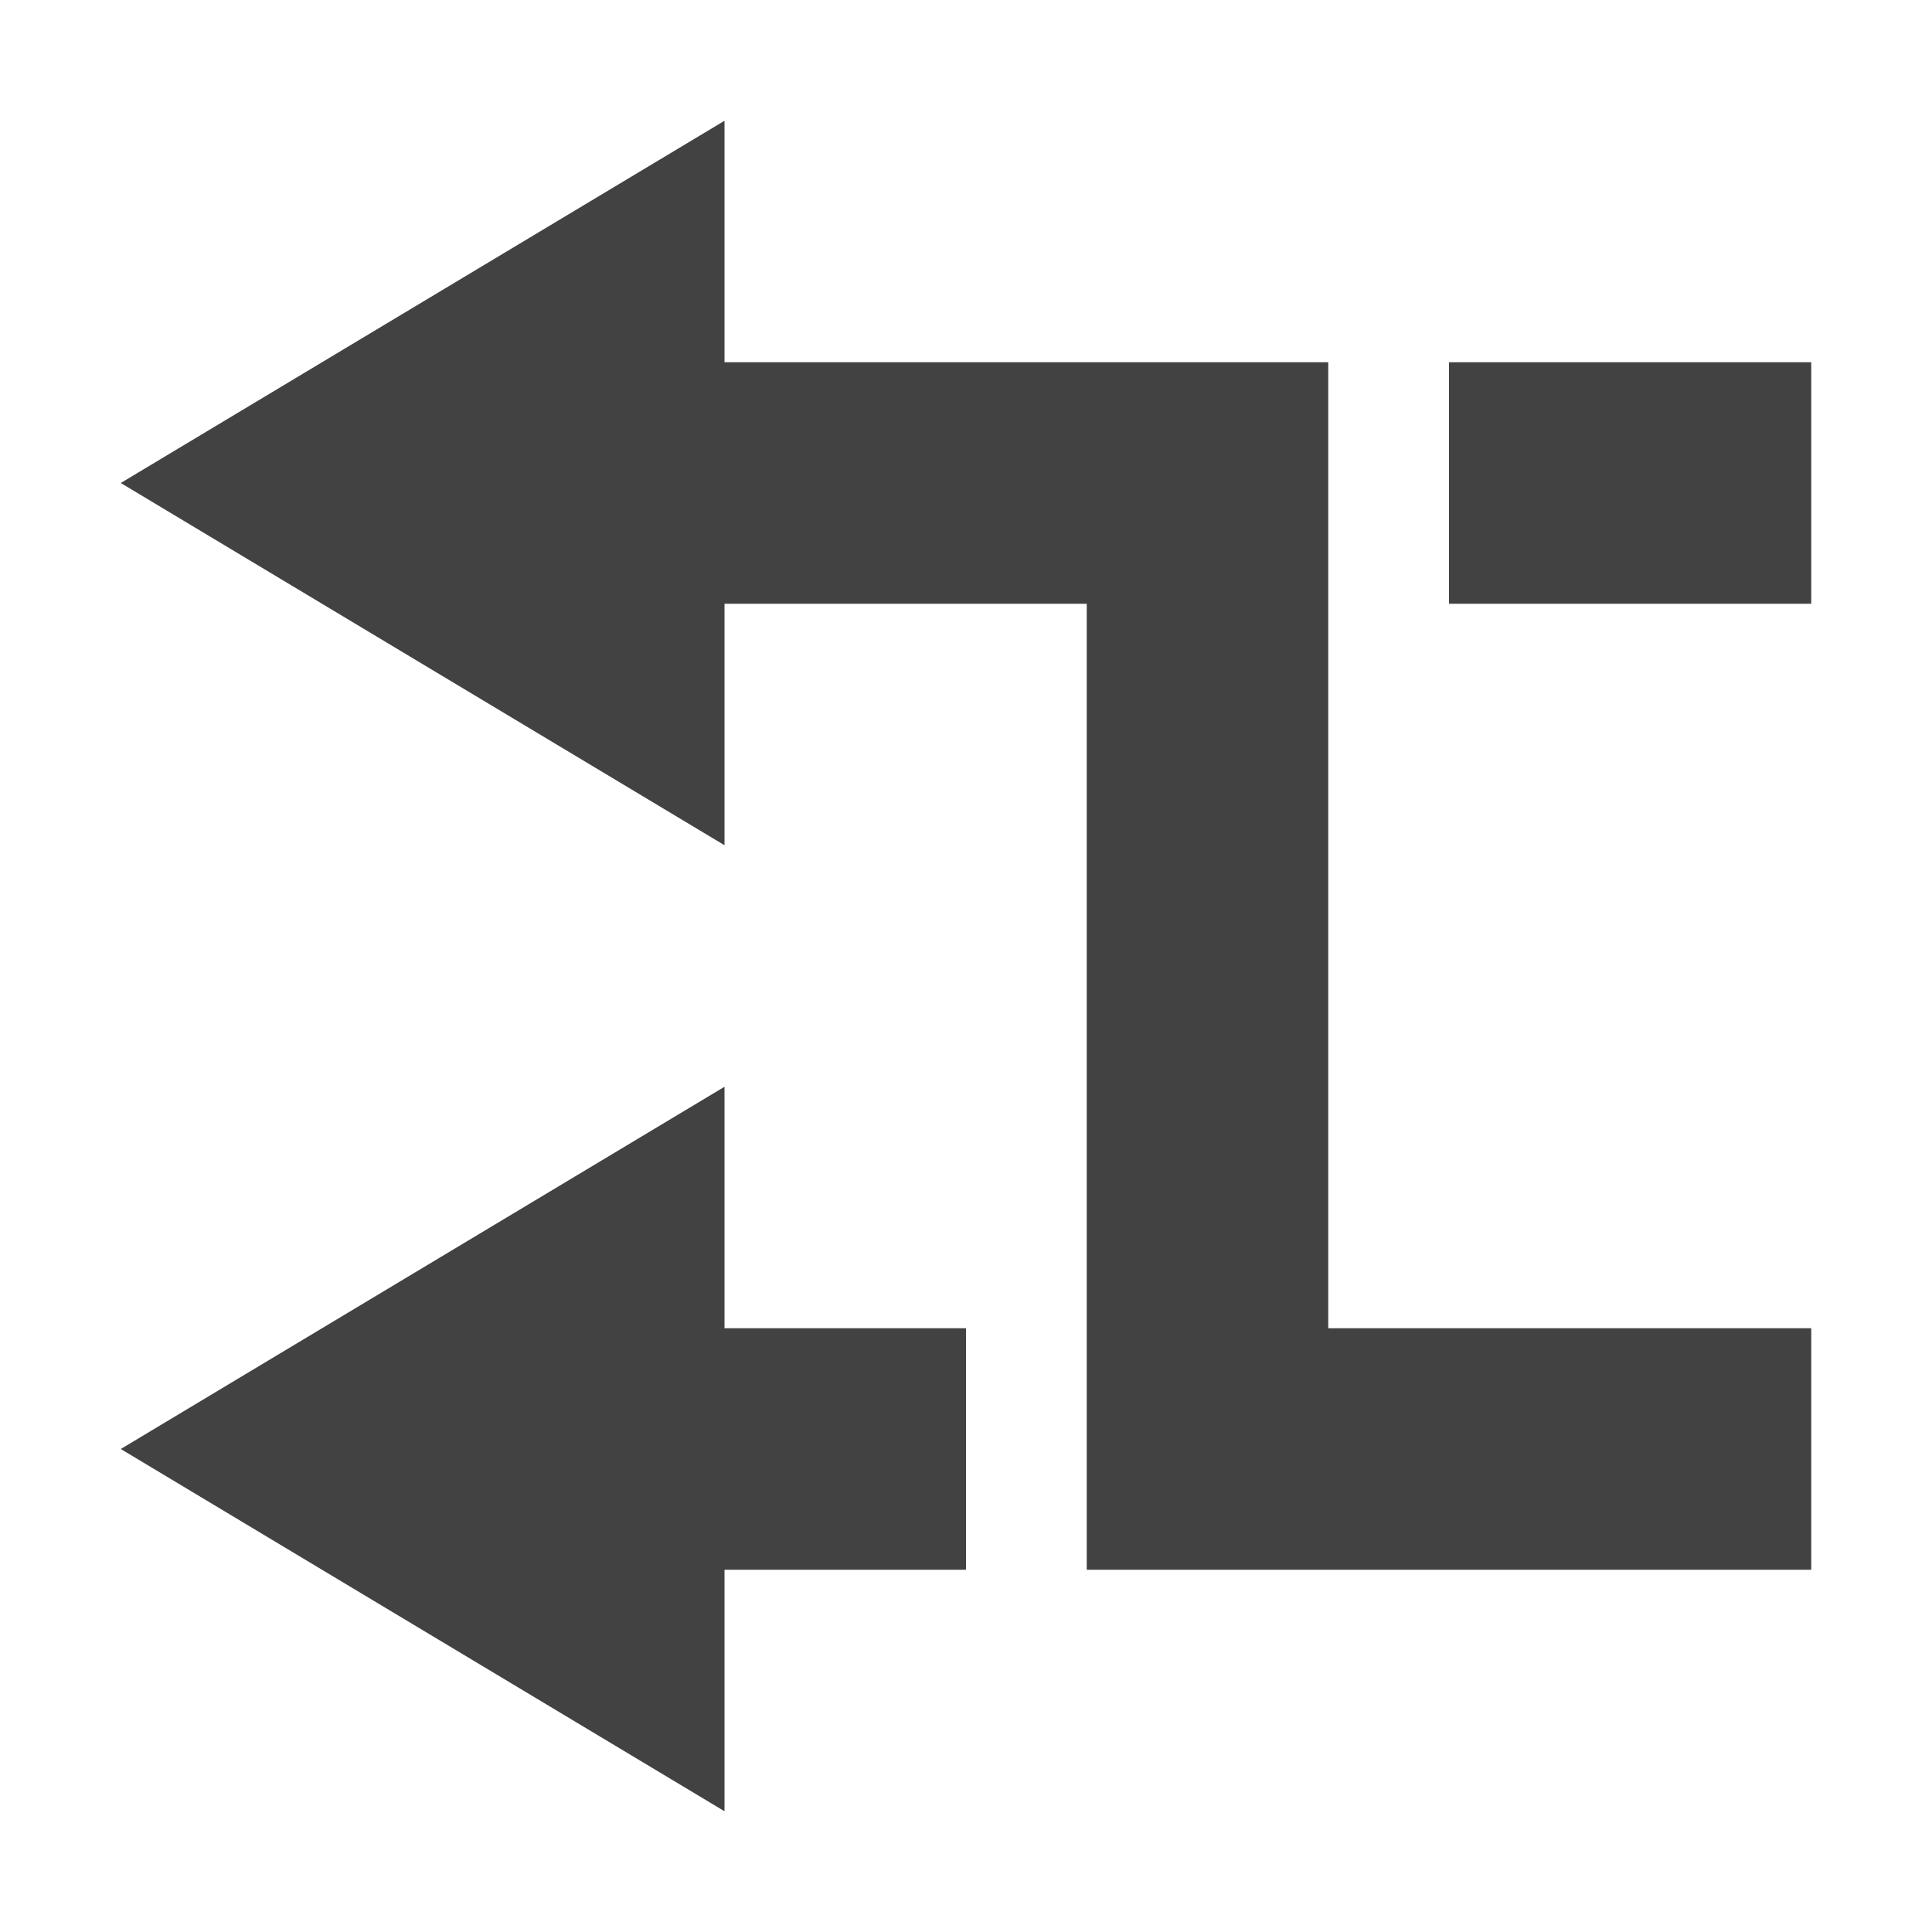 <?xml version="1.0" encoding="UTF-8"?>
<svg xmlns="http://www.w3.org/2000/svg" xmlns:xlink="http://www.w3.org/1999/xlink" width="16px" height="16px" viewBox="0 0 16 16" version="1.1">
<g id="surface1">
<defs>
  <style id="current-color-scheme" type="text/css">
   .ColorScheme-Text { color:#424242; } .ColorScheme-Highlight { color:#eeeeee; }
  </style>
 </defs>
<path style="fill:currentColor" class="ColorScheme-Text" d="M 6 1 L 6 3 L 11 3 L 11 11 L 15 11 L 15 13 L 9 13 L 9 5 L 6 5 L 6 7 L 1 4 Z M 15 3 L 15 5 L 12 5 L 12 3 Z M 6 9 L 6 11 L 8 11 L 8 13 L 6 13 L 6 15 L 1 12 Z M 6 9 "/>
</g>
</svg>
